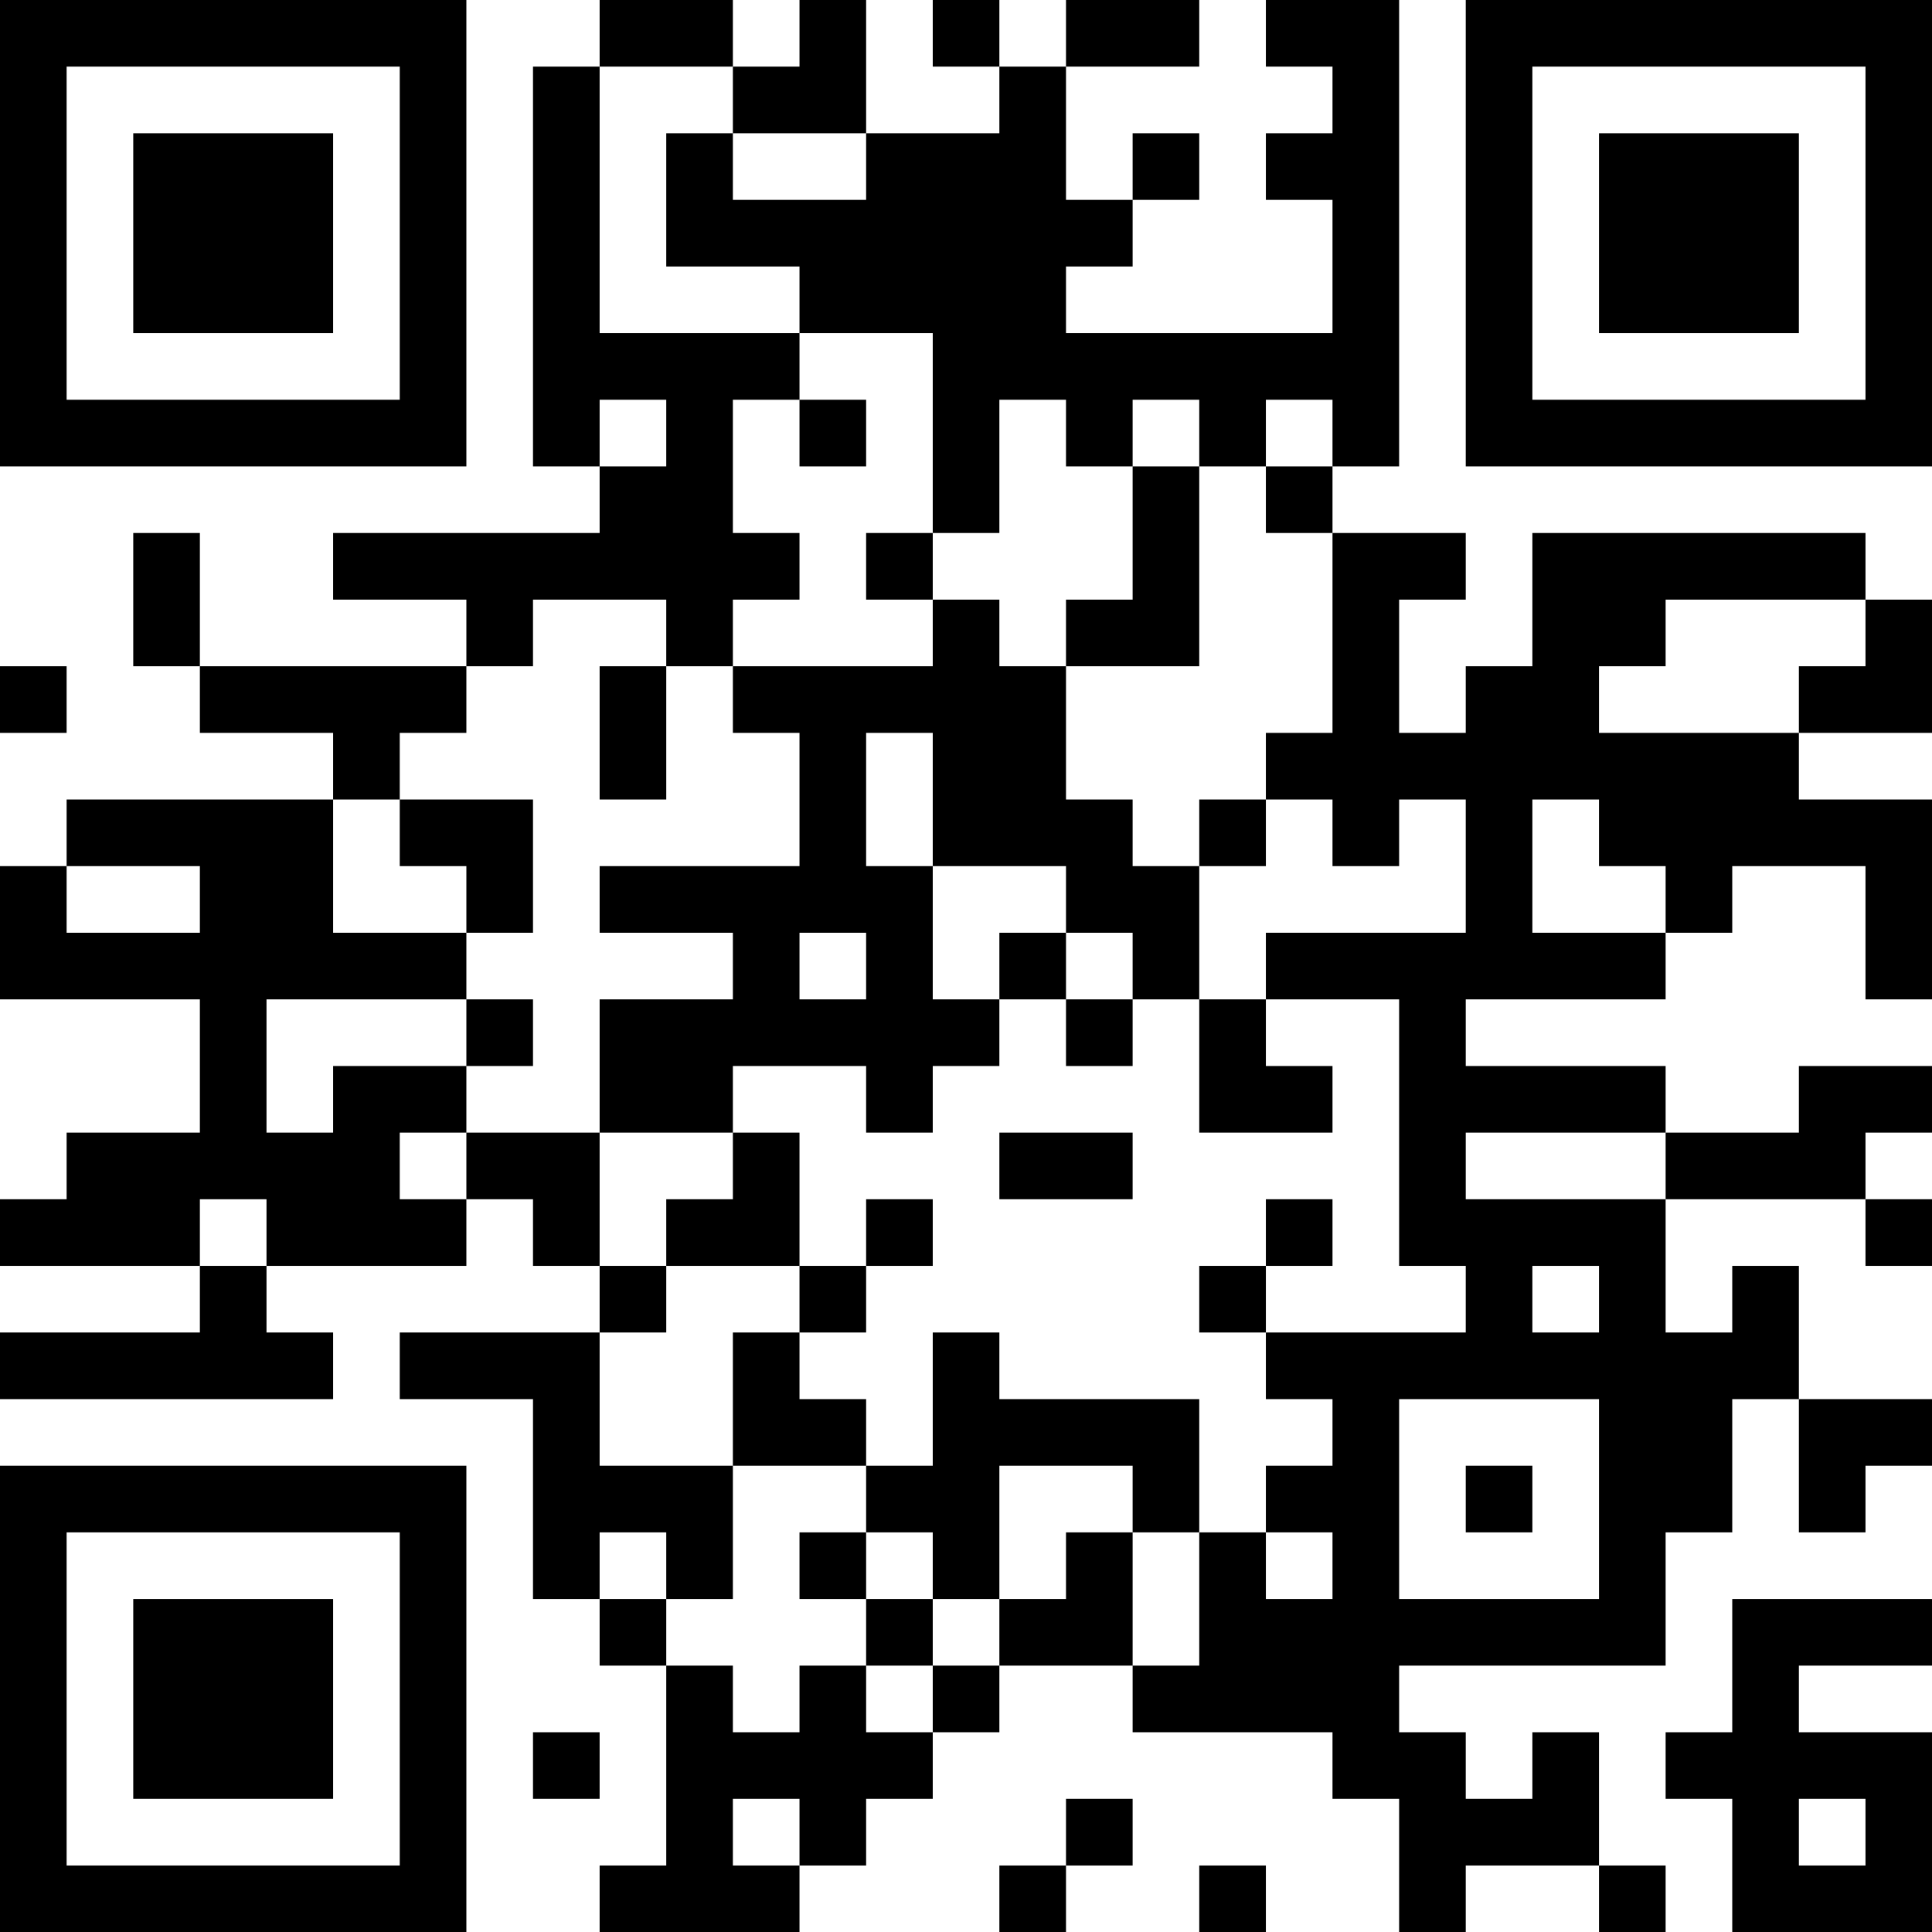 <?xml version="1.0" encoding="UTF-8"?>
<svg xmlns="http://www.w3.org/2000/svg" version="1.1" width="200" height="200" viewBox="0 0 200 200"><rect x="0" y="0" width="200" height="200" fill="#ffffff"/><g transform="scale(6.897)"><g transform="translate(0,0)"><path fill-rule="evenodd" d="M9 0L9 1L8 1L8 7L9 7L9 8L5 8L5 9L7 9L7 10L3 10L3 8L2 8L2 10L3 10L3 11L5 11L5 12L1 12L1 13L0 13L0 15L3 15L3 17L1 17L1 18L0 18L0 19L3 19L3 20L0 20L0 21L5 21L5 20L4 20L4 19L7 19L7 18L8 18L8 19L9 19L9 20L6 20L6 21L8 21L8 24L9 24L9 25L10 25L10 28L9 28L9 29L12 29L12 28L13 28L13 27L14 27L14 26L15 26L15 25L17 25L17 26L20 26L20 27L21 27L21 29L22 29L22 28L24 28L24 29L25 29L25 28L24 28L24 26L23 26L23 27L22 27L22 26L21 26L21 25L25 25L25 23L26 23L26 21L27 21L27 23L28 23L28 22L29 22L29 21L27 21L27 19L26 19L26 20L25 20L25 18L28 18L28 19L29 19L29 18L28 18L28 17L29 17L29 16L27 16L27 17L25 17L25 16L22 16L22 15L25 15L25 14L26 14L26 13L28 13L28 15L29 15L29 12L27 12L27 11L29 11L29 9L28 9L28 8L23 8L23 10L22 10L22 11L21 11L21 9L22 9L22 8L20 8L20 7L21 7L21 0L19 0L19 1L20 1L20 2L19 2L19 3L20 3L20 5L16 5L16 4L17 4L17 3L18 3L18 2L17 2L17 3L16 3L16 1L18 1L18 0L16 0L16 1L15 1L15 0L14 0L14 1L15 1L15 2L13 2L13 0L12 0L12 1L11 1L11 0ZM9 1L9 5L12 5L12 6L11 6L11 8L12 8L12 9L11 9L11 10L10 10L10 9L8 9L8 10L7 10L7 11L6 11L6 12L5 12L5 14L7 14L7 15L4 15L4 17L5 17L5 16L7 16L7 17L6 17L6 18L7 18L7 17L9 17L9 19L10 19L10 20L9 20L9 22L11 22L11 24L10 24L10 23L9 23L9 24L10 24L10 25L11 25L11 26L12 26L12 25L13 25L13 26L14 26L14 25L15 25L15 24L16 24L16 23L17 23L17 25L18 25L18 23L19 23L19 24L20 24L20 23L19 23L19 22L20 22L20 21L19 21L19 20L22 20L22 19L21 19L21 15L19 15L19 14L22 14L22 12L21 12L21 13L20 13L20 12L19 12L19 11L20 11L20 8L19 8L19 7L20 7L20 6L19 6L19 7L18 7L18 6L17 6L17 7L16 7L16 6L15 6L15 8L14 8L14 5L12 5L12 4L10 4L10 2L11 2L11 3L13 3L13 2L11 2L11 1ZM9 6L9 7L10 7L10 6ZM12 6L12 7L13 7L13 6ZM17 7L17 9L16 9L16 10L15 10L15 9L14 9L14 8L13 8L13 9L14 9L14 10L11 10L11 11L12 11L12 13L9 13L9 14L11 14L11 15L9 15L9 17L11 17L11 18L10 18L10 19L12 19L12 20L11 20L11 22L13 22L13 23L12 23L12 24L13 24L13 25L14 25L14 24L15 24L15 22L17 22L17 23L18 23L18 21L15 21L15 20L14 20L14 22L13 22L13 21L12 21L12 20L13 20L13 19L14 19L14 18L13 18L13 19L12 19L12 17L11 17L11 16L13 16L13 17L14 17L14 16L15 16L15 15L16 15L16 16L17 16L17 15L18 15L18 17L20 17L20 16L19 16L19 15L18 15L18 13L19 13L19 12L18 12L18 13L17 13L17 12L16 12L16 10L18 10L18 7ZM25 9L25 10L24 10L24 11L27 11L27 10L28 10L28 9ZM0 10L0 11L1 11L1 10ZM9 10L9 12L10 12L10 10ZM13 11L13 13L14 13L14 15L15 15L15 14L16 14L16 15L17 15L17 14L16 14L16 13L14 13L14 11ZM6 12L6 13L7 13L7 14L8 14L8 12ZM23 12L23 14L25 14L25 13L24 13L24 12ZM1 13L1 14L3 14L3 13ZM12 14L12 15L13 15L13 14ZM7 15L7 16L8 16L8 15ZM15 17L15 18L17 18L17 17ZM22 17L22 18L25 18L25 17ZM3 18L3 19L4 19L4 18ZM19 18L19 19L18 19L18 20L19 20L19 19L20 19L20 18ZM23 19L23 20L24 20L24 19ZM21 21L21 24L24 24L24 21ZM22 22L22 23L23 23L23 22ZM13 23L13 24L14 24L14 23ZM26 24L26 26L25 26L25 27L26 27L26 29L29 29L29 26L27 26L27 25L29 25L29 24ZM8 26L8 27L9 27L9 26ZM11 27L11 28L12 28L12 27ZM16 27L16 28L15 28L15 29L16 29L16 28L17 28L17 27ZM27 27L27 28L28 28L28 27ZM18 28L18 29L19 29L19 28ZM0 0L0 7L7 7L7 0ZM1 1L1 6L6 6L6 1ZM2 2L2 5L5 5L5 2ZM22 0L22 7L29 7L29 0ZM23 1L23 6L28 6L28 1ZM24 2L24 5L27 5L27 2ZM0 22L0 29L7 29L7 22ZM1 23L1 28L6 28L6 23ZM2 24L2 27L5 27L5 24Z" fill="#000000"/></g></g></svg>
